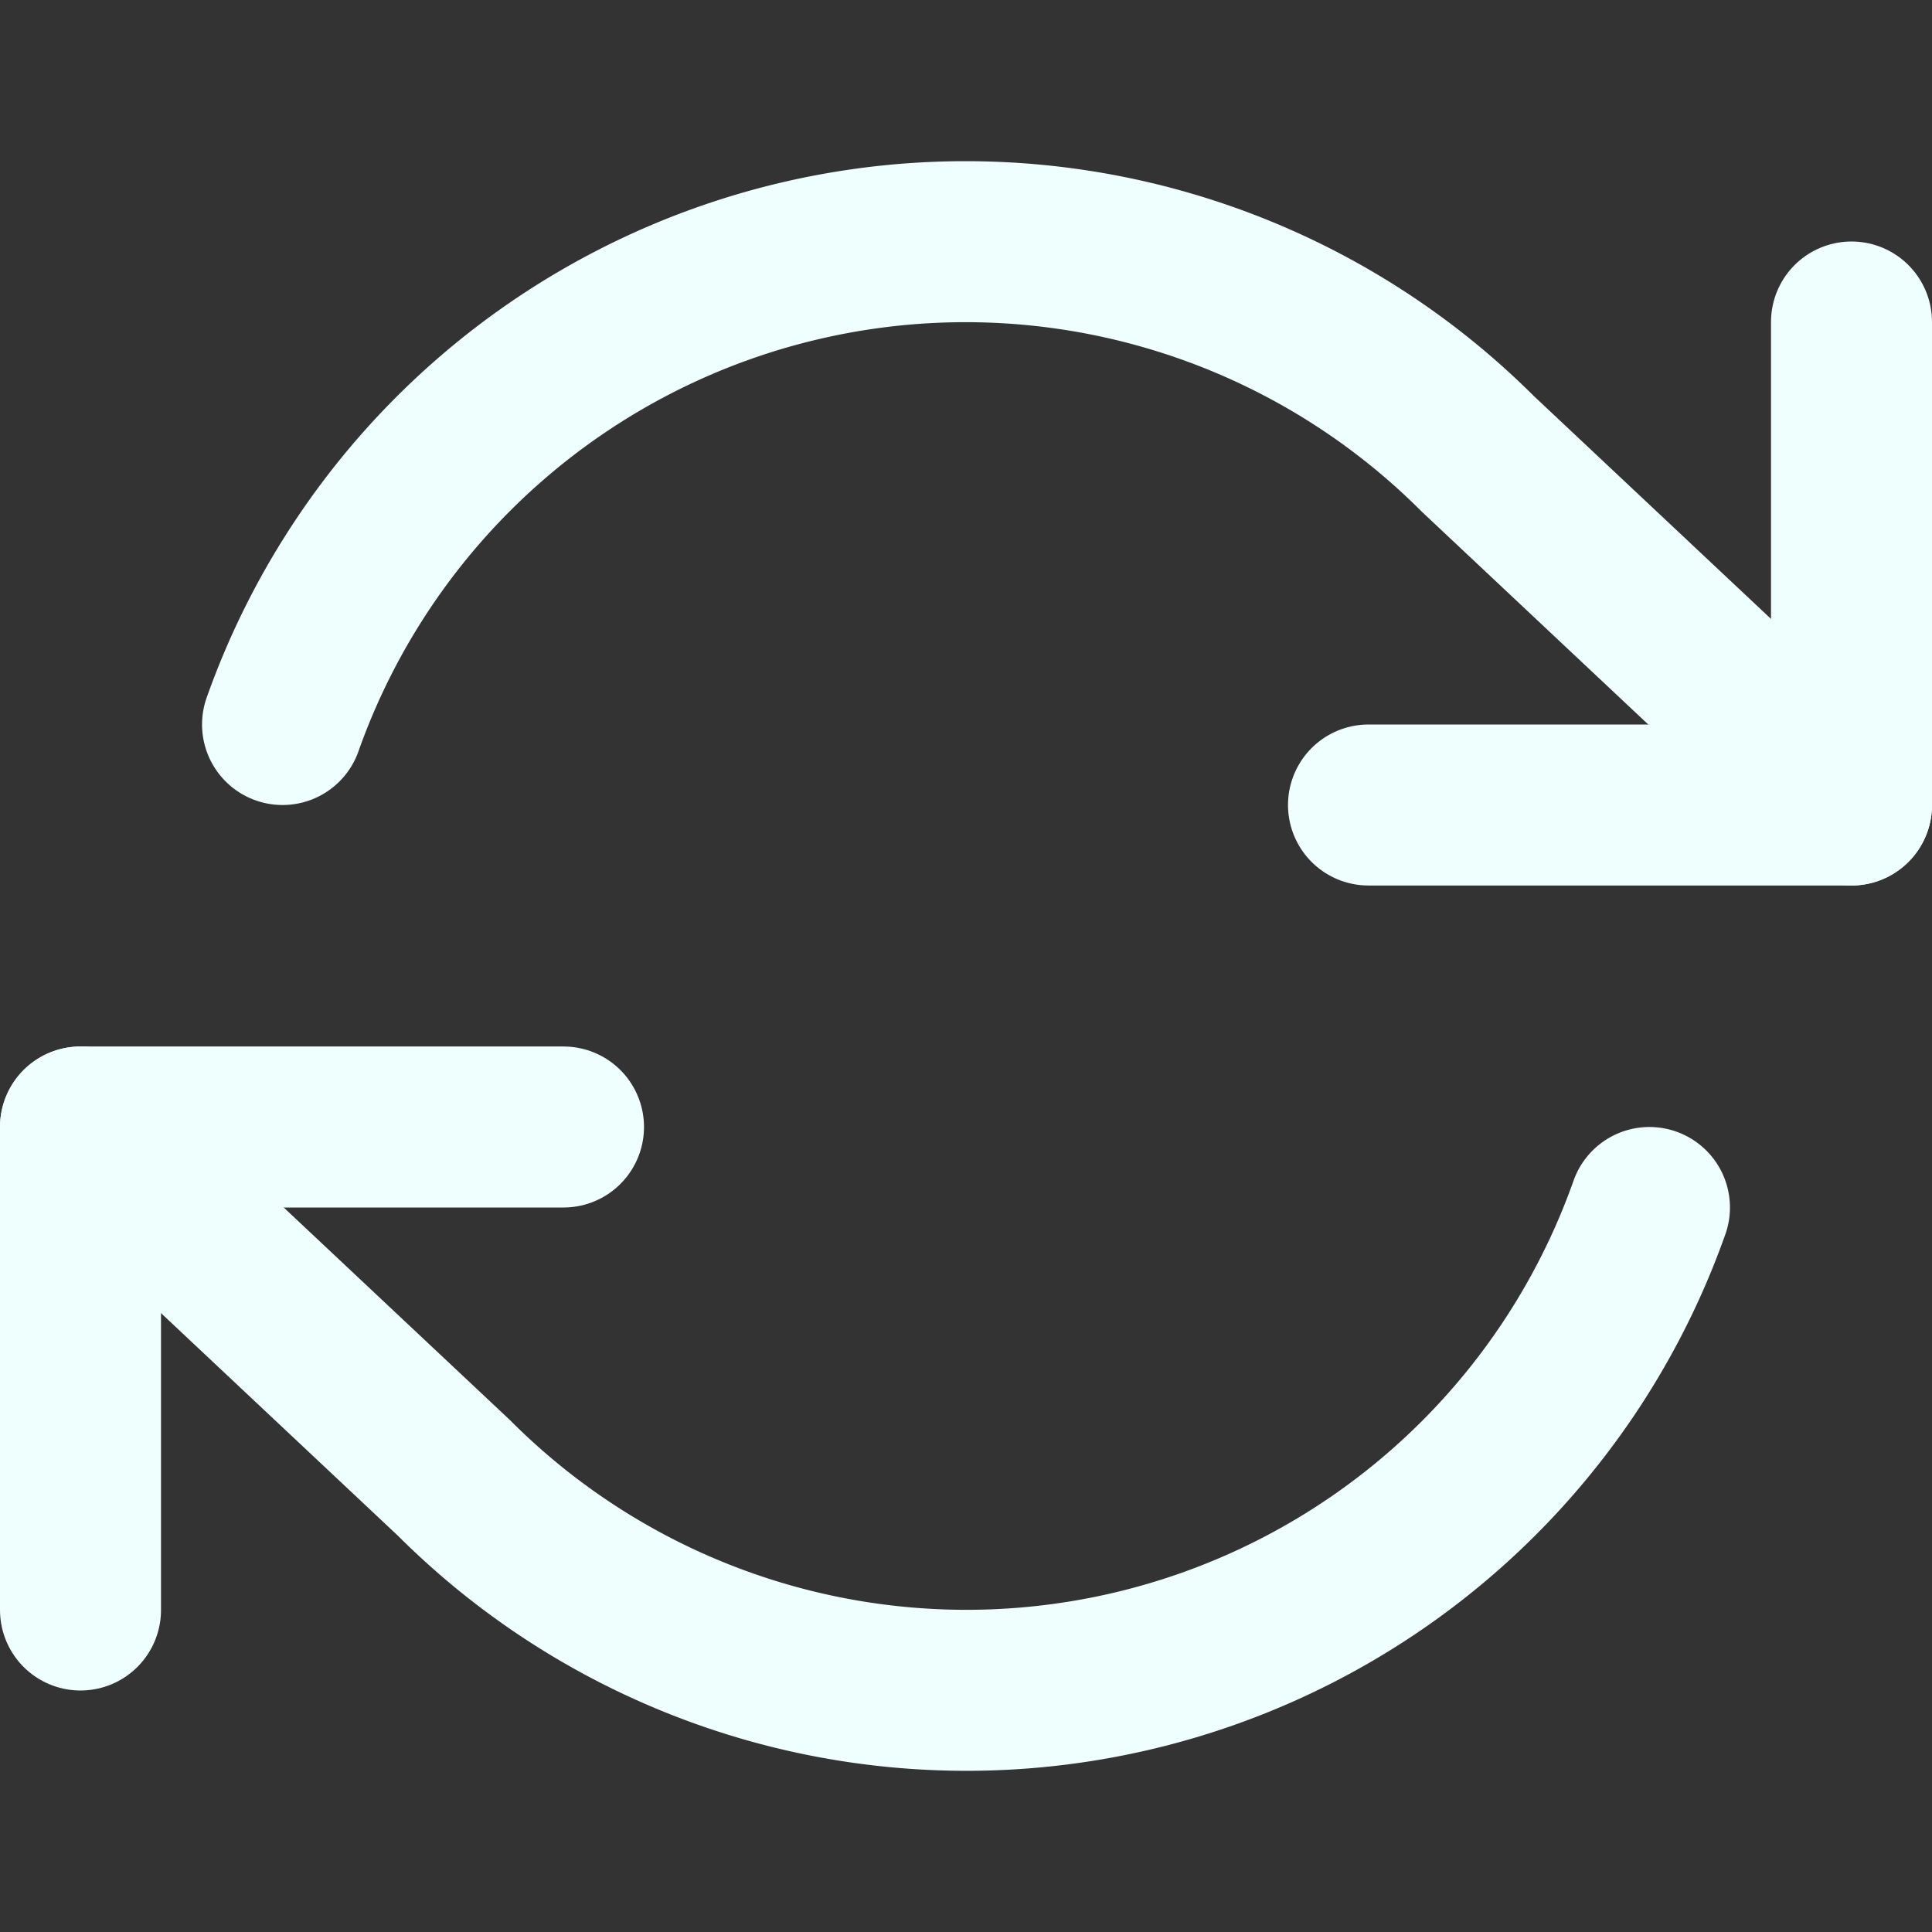 <svg xmlns="http://www.w3.org/2000/svg" width="28" height="28" viewBox="0 0 24 24" fill="none" stroke="#EFFFFE" stroke-width="2" stroke-linecap="round" stroke-linejoin="round" class="feather feather-refresh-cw"><rect x="0" y="0" width="24" height="24" fill="#333333" stroke="none"/><polyline points="23 4 23 10 17 10"></polyline><polyline points="1 20 1 14 7 14"></polyline><path d="M3.51 9a9 9 0 0 1 14.85-3.36L23 10M1 14l4.64 4.36A9 9 0 0 0 20.49 15"></path></svg>